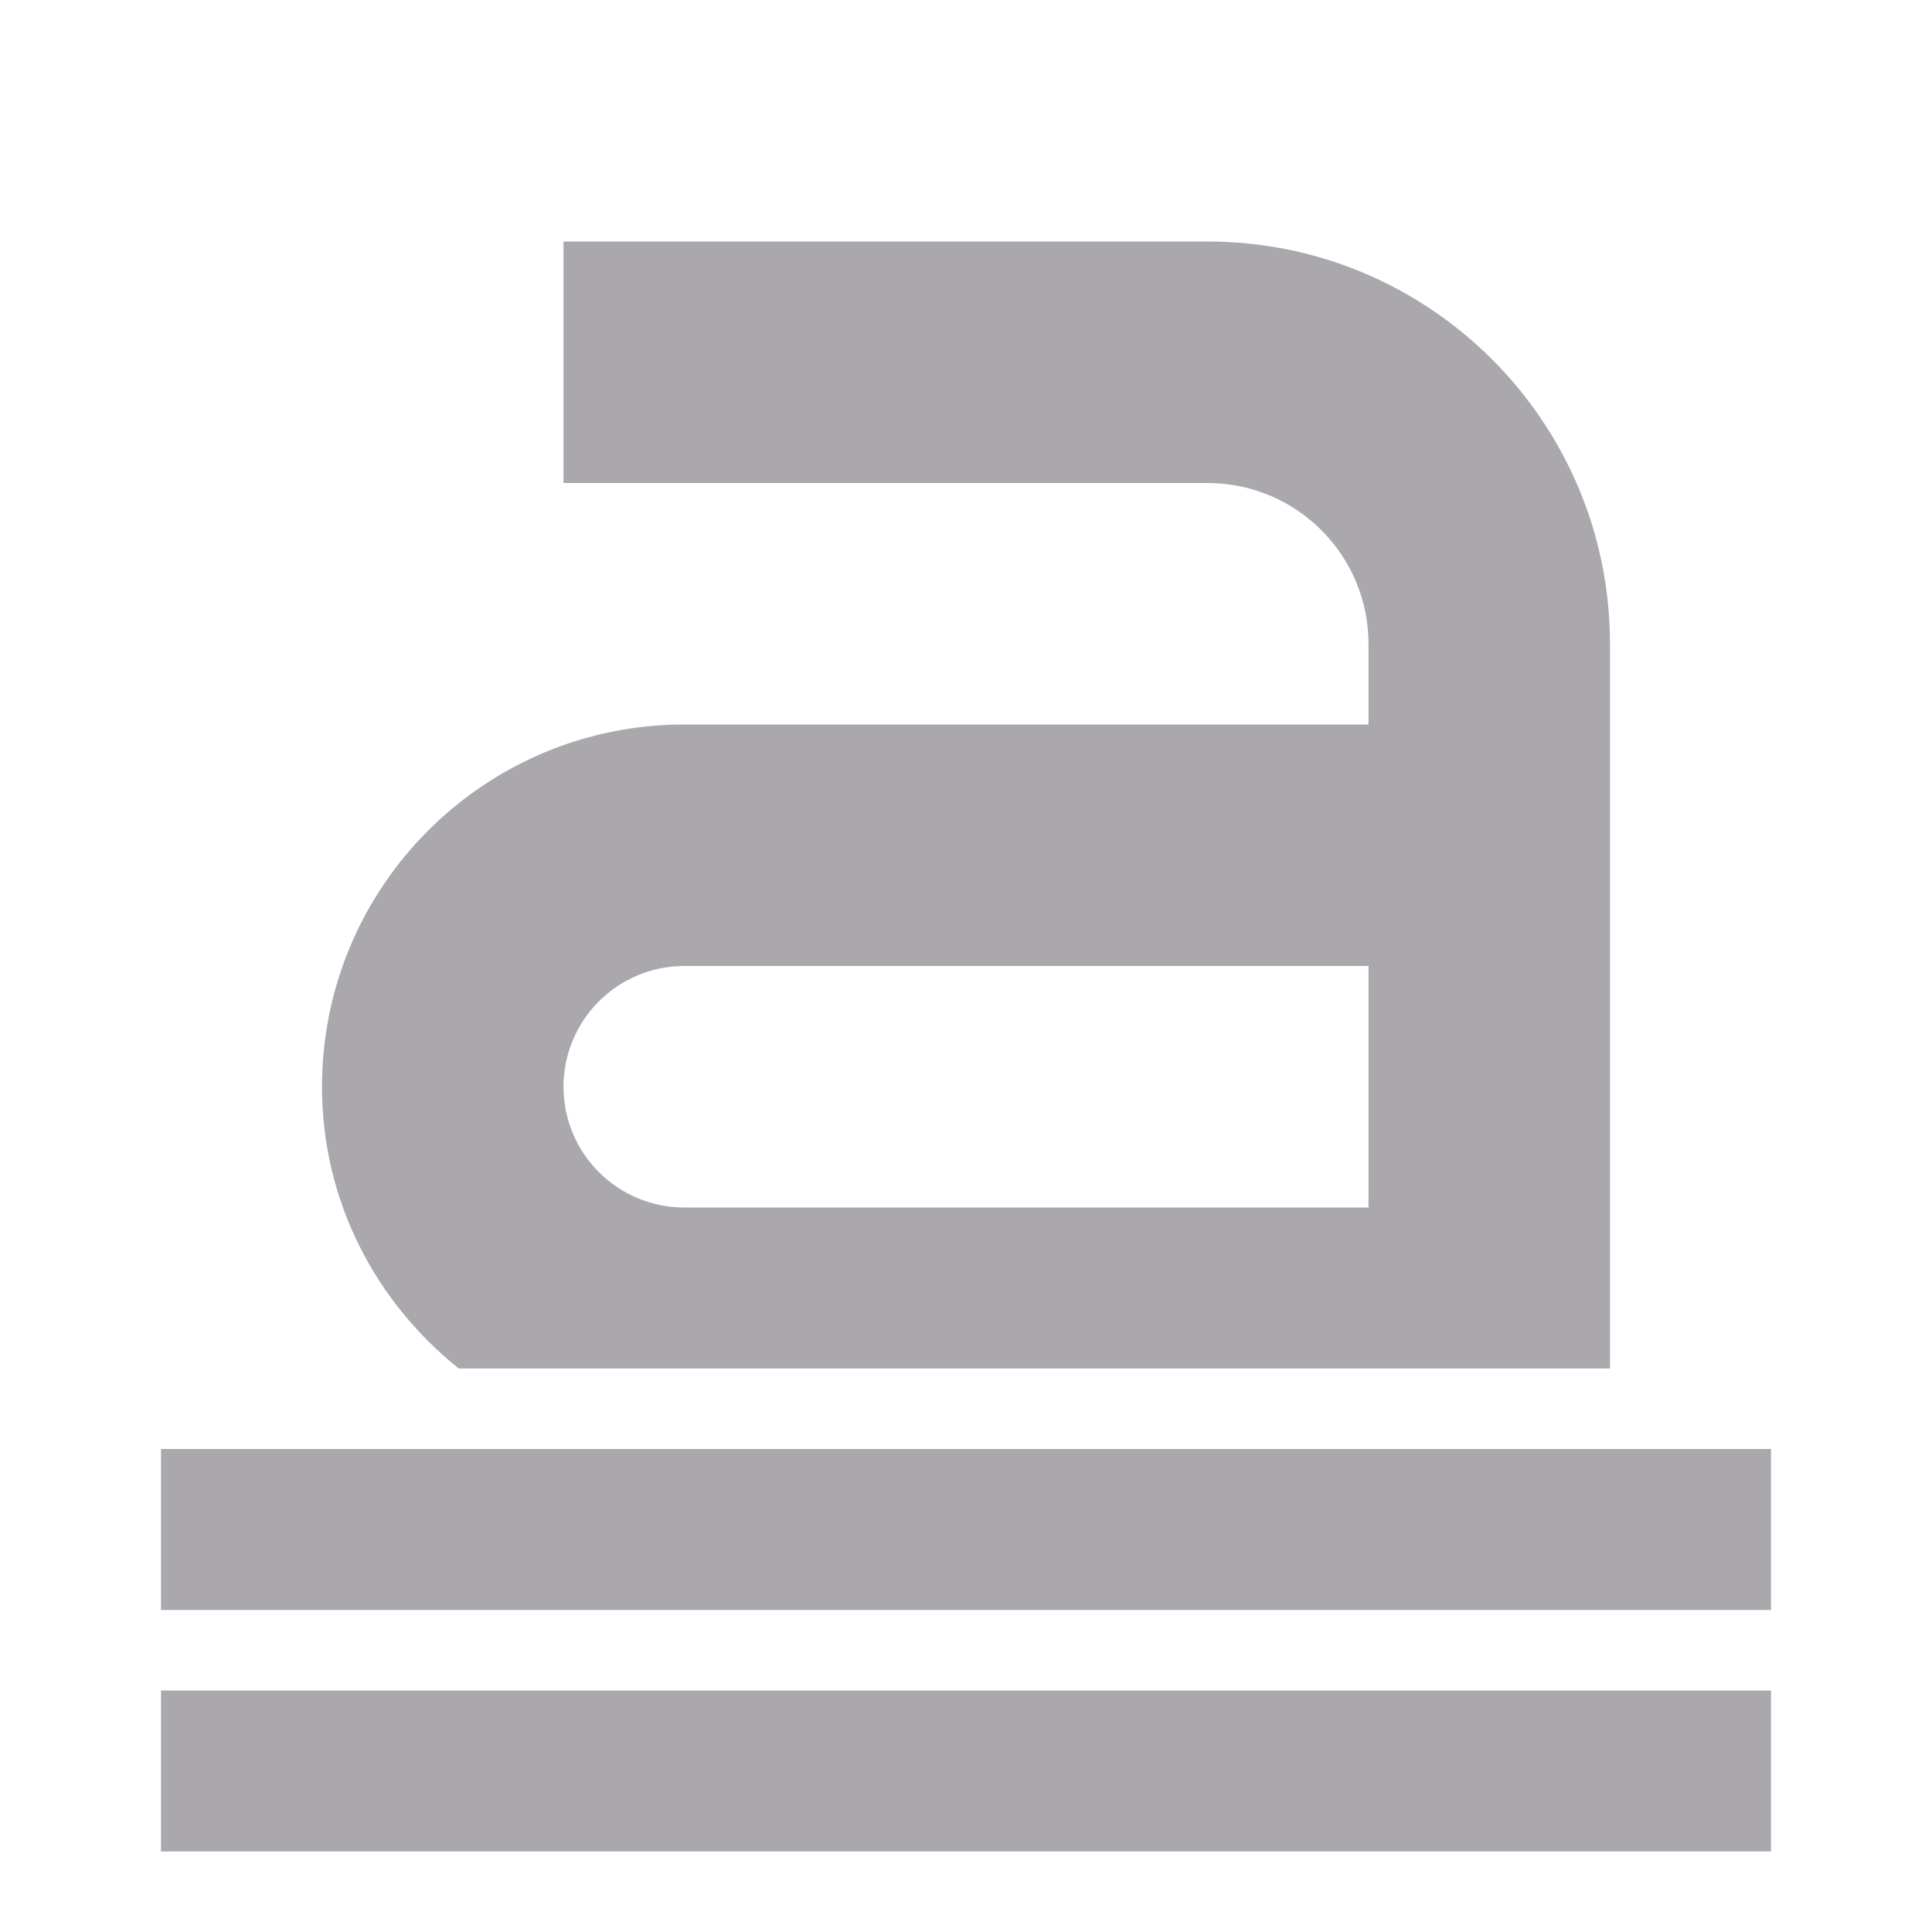 <svg viewBox="0 0 24 24" xmlns="http://www.w3.org/2000/svg"><path d="m7 3v3h8c1.105 0 2 .895 2 2v1h-8.5c-2.485 0-4.5 2.015-4.5 4.5 0 1.429.672 2.678 1.699 3.5h14.301v-9c0-2.761-2.239-5-5-5zm1.5 9h8.5v3h-8.5c-.828 0-1.5-.672-1.5-1.5s.672-1.5 1.5-1.5zm-6.5 6v2h20v-2zm0 3v2h20v-2z" fill="#aaa8ac"/></svg>